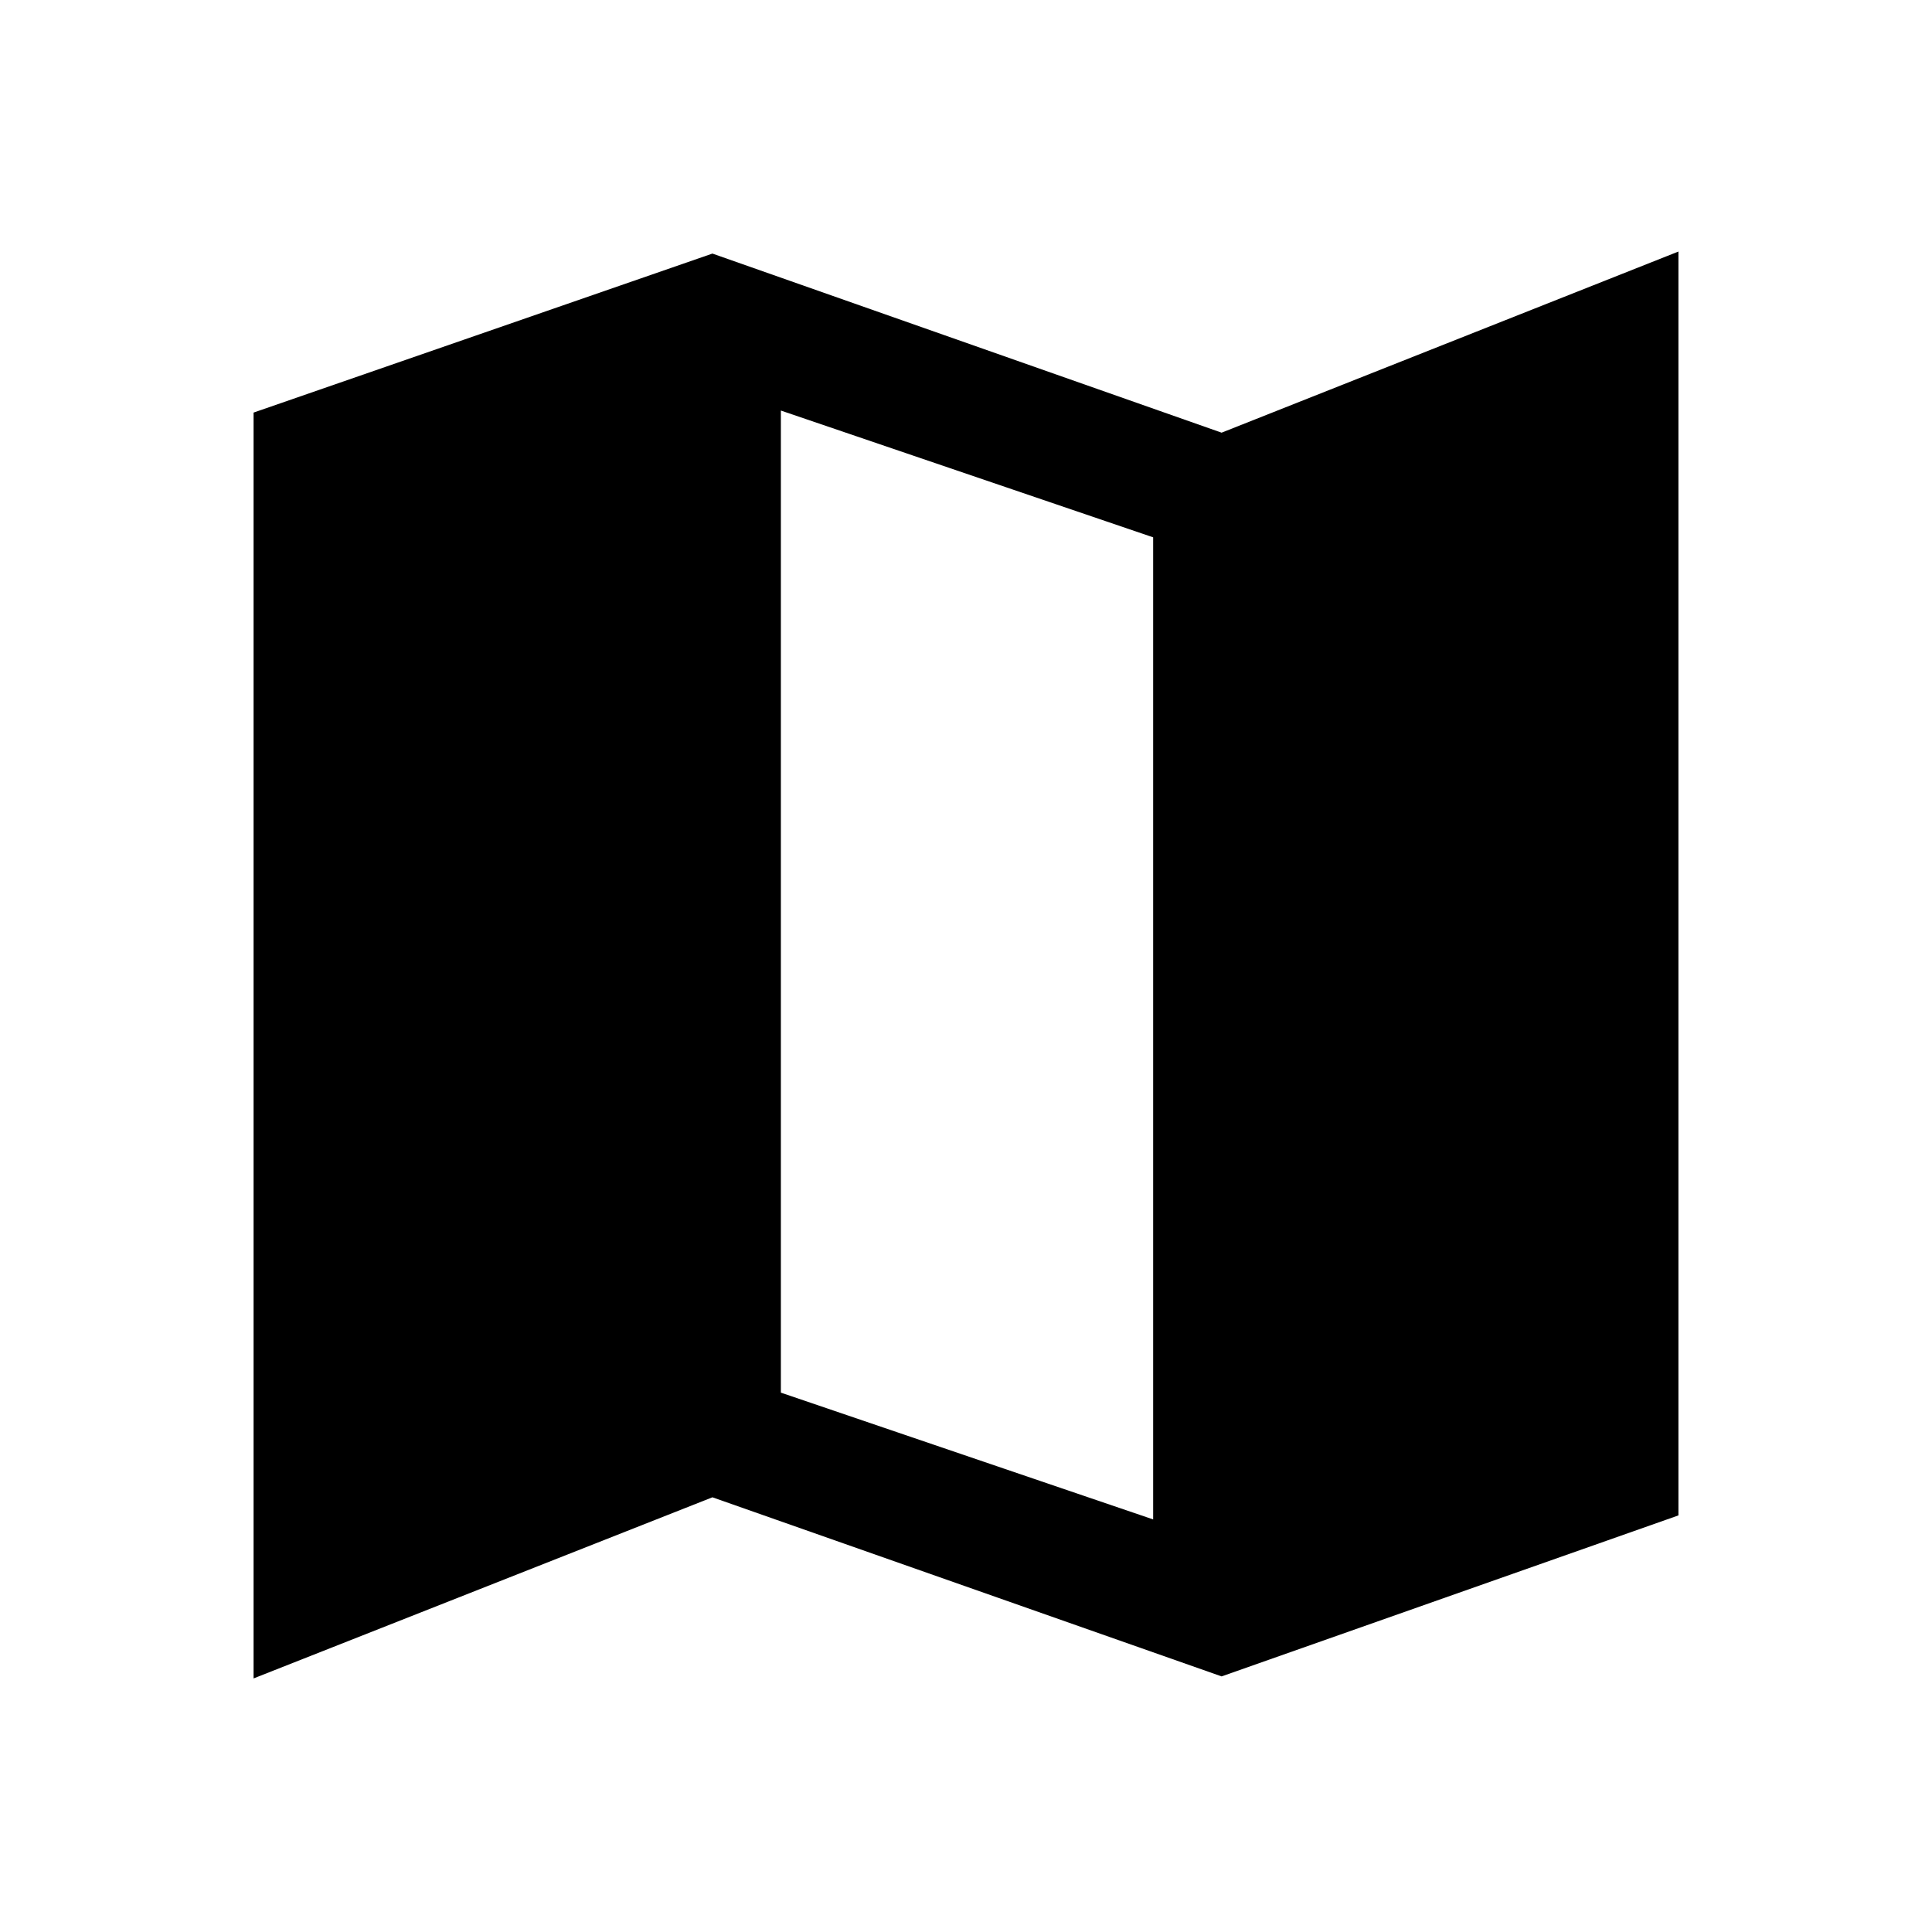 <svg xmlns="http://www.w3.org/2000/svg" height="40" width="40"><path d="M25.292 34.708 14.75 31 5.25 34.75V8.542L14.75 5.25L25.292 8.958L34.75 5.208V31.375ZM23.875 31.458V11.125L16.167 8.5V28.833Z"/></svg>